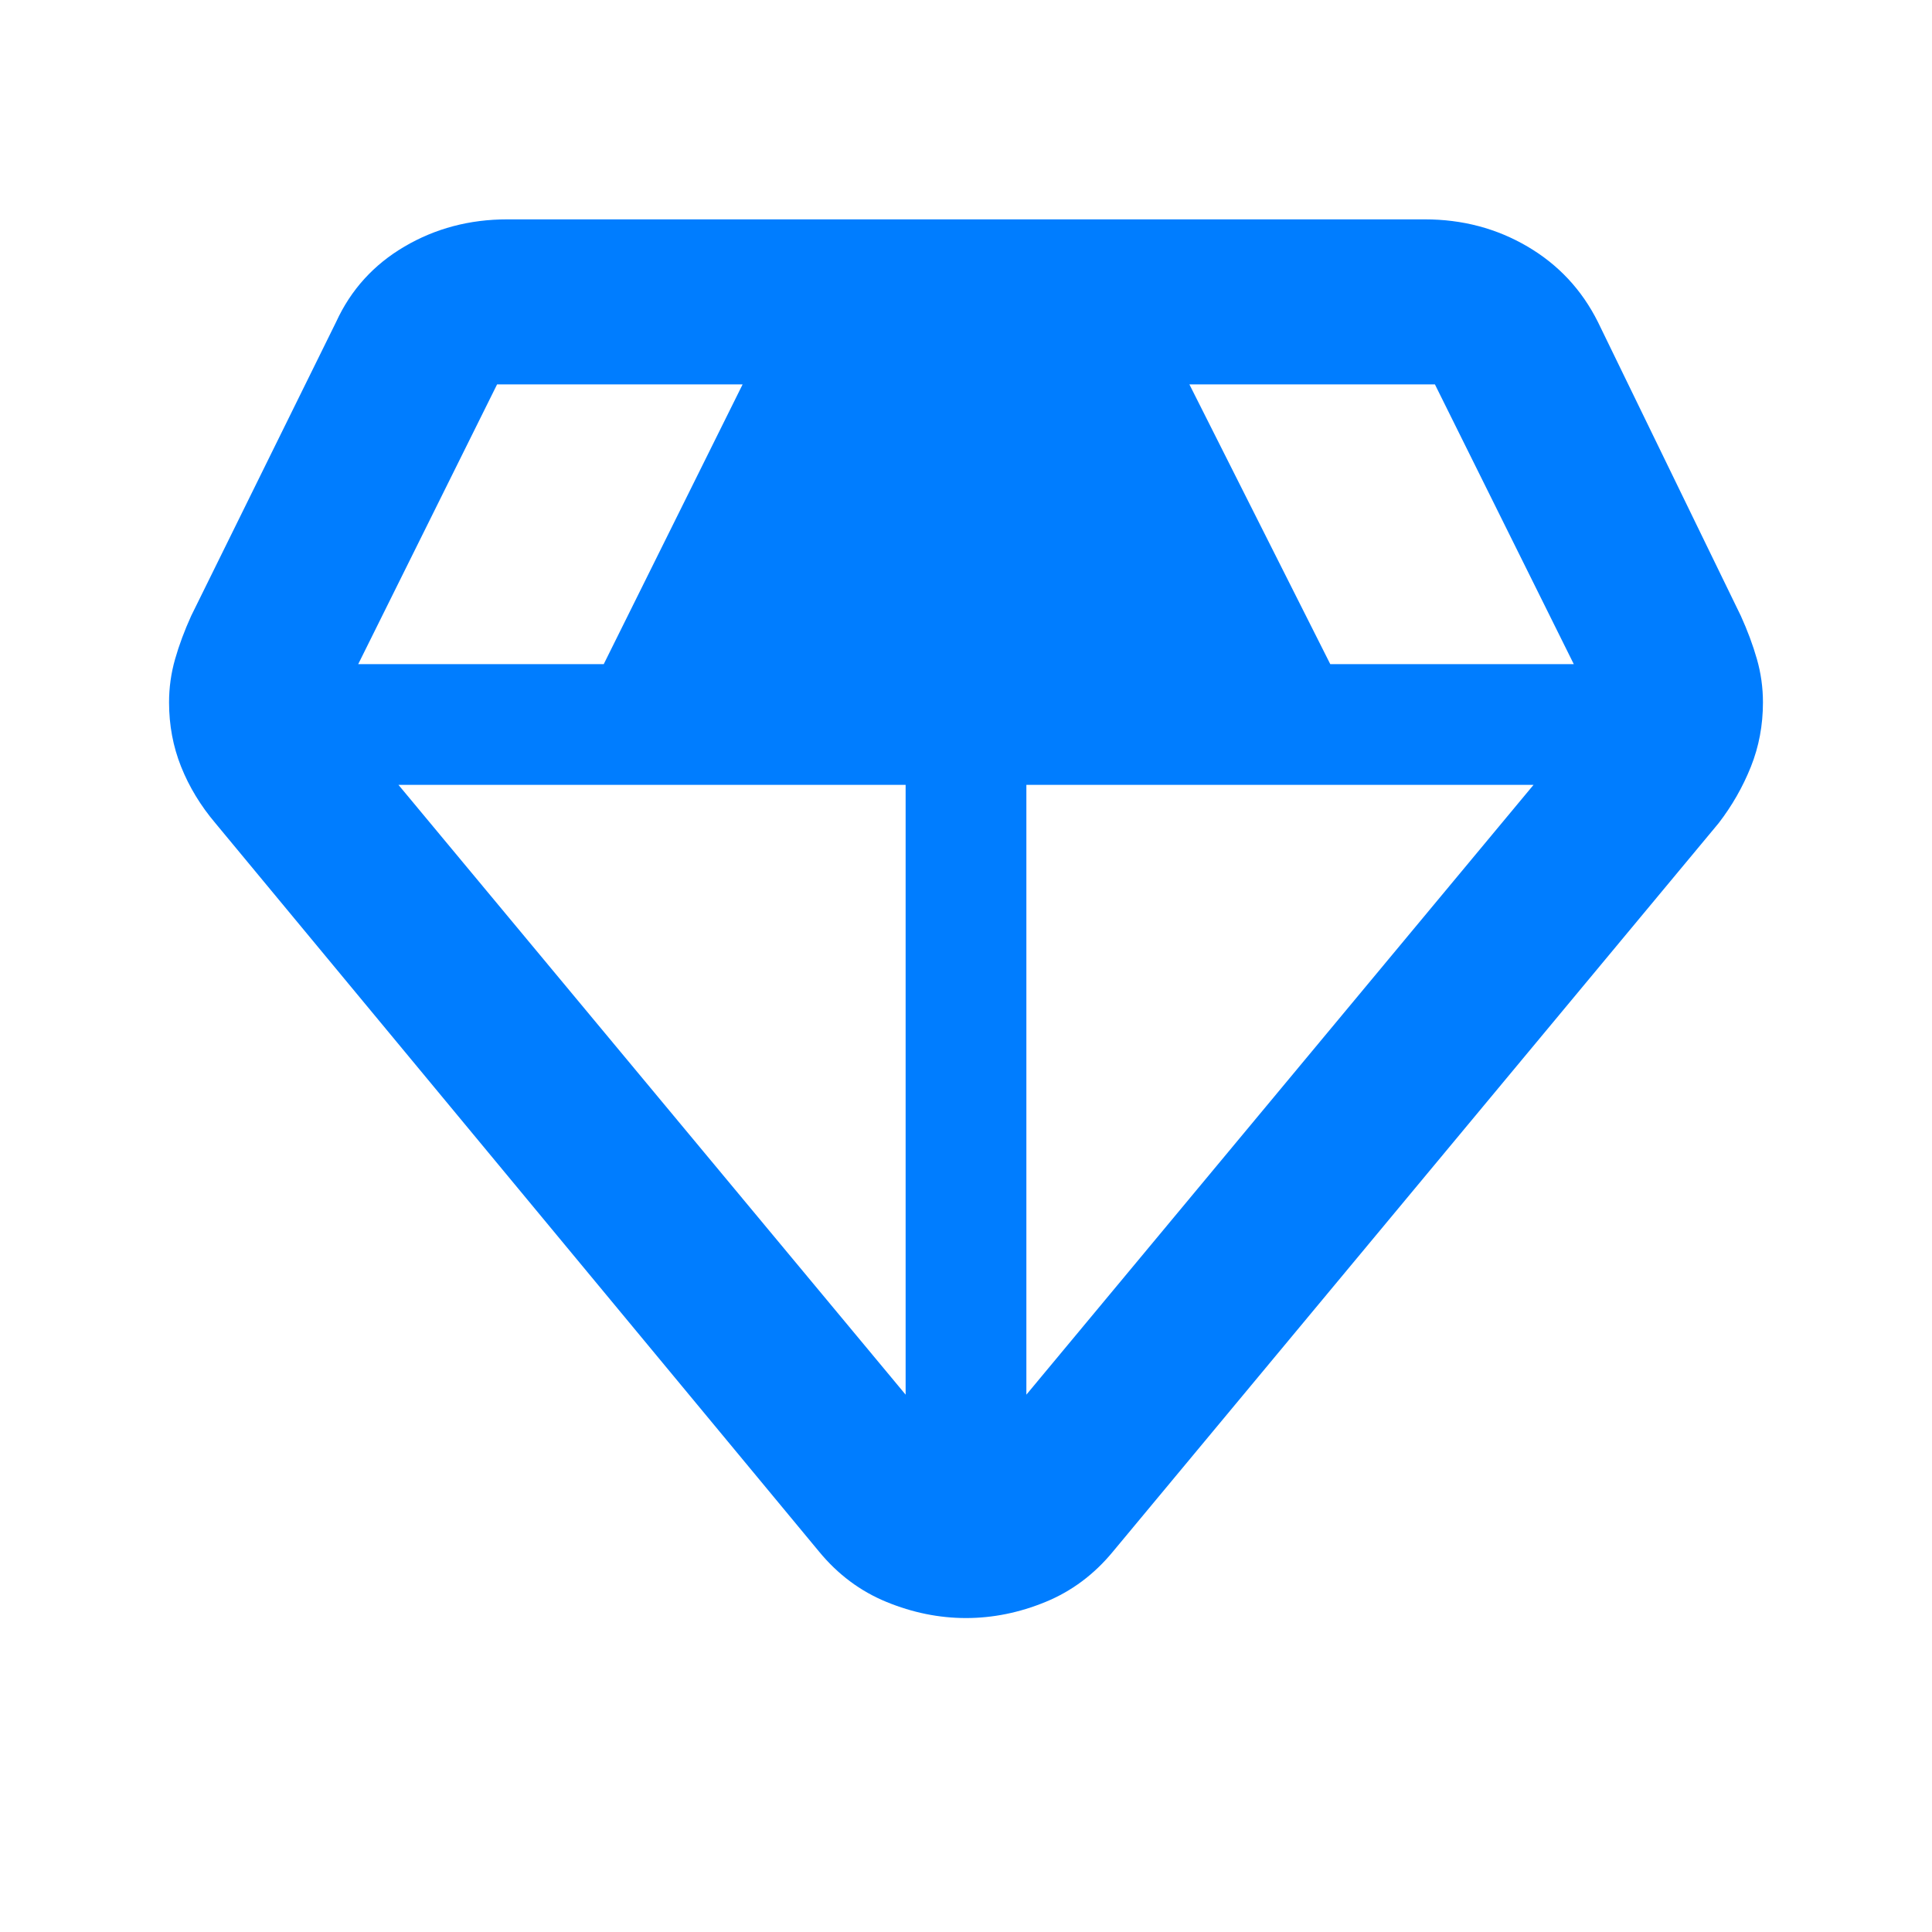 <svg height="48" viewBox="0 -960 960 960" width="48" xmlns="http://www.w3.org/2000/svg"><path fill="rgb(0, 125, 255)" d="m480-156c-13.333 0-26.5-2.667-39.5-8s-24.167-13.667-33.5-25l-300-362c-7.333-8.667-13-18-17-28s-6-20.667-6-32c0-7.333 1-14.5 3-21.5s4.667-14.167 8-21.5l72-146c7.333-16 18.667-28.5 34-37.5s32.333-13.5 51-13.5h456c18.667 0 35.667 4.5 51 13.5s27 21.5 35 37.5l71 146c3.333 7.333 6 14.5 8 21.5s3 14.167 3 21.5c0 11.333-2 22-6 32s-9.333 19.333-16 28l-301 362c-9.333 11.333-20.5 19.667-33.5 25s-26.167 8-39.5 8zm-30-111v-303h-252zm60 0 252-303h-252zm151-363h121l-69-139h-122zm-483 0h122l69-139h-122z"/></svg>